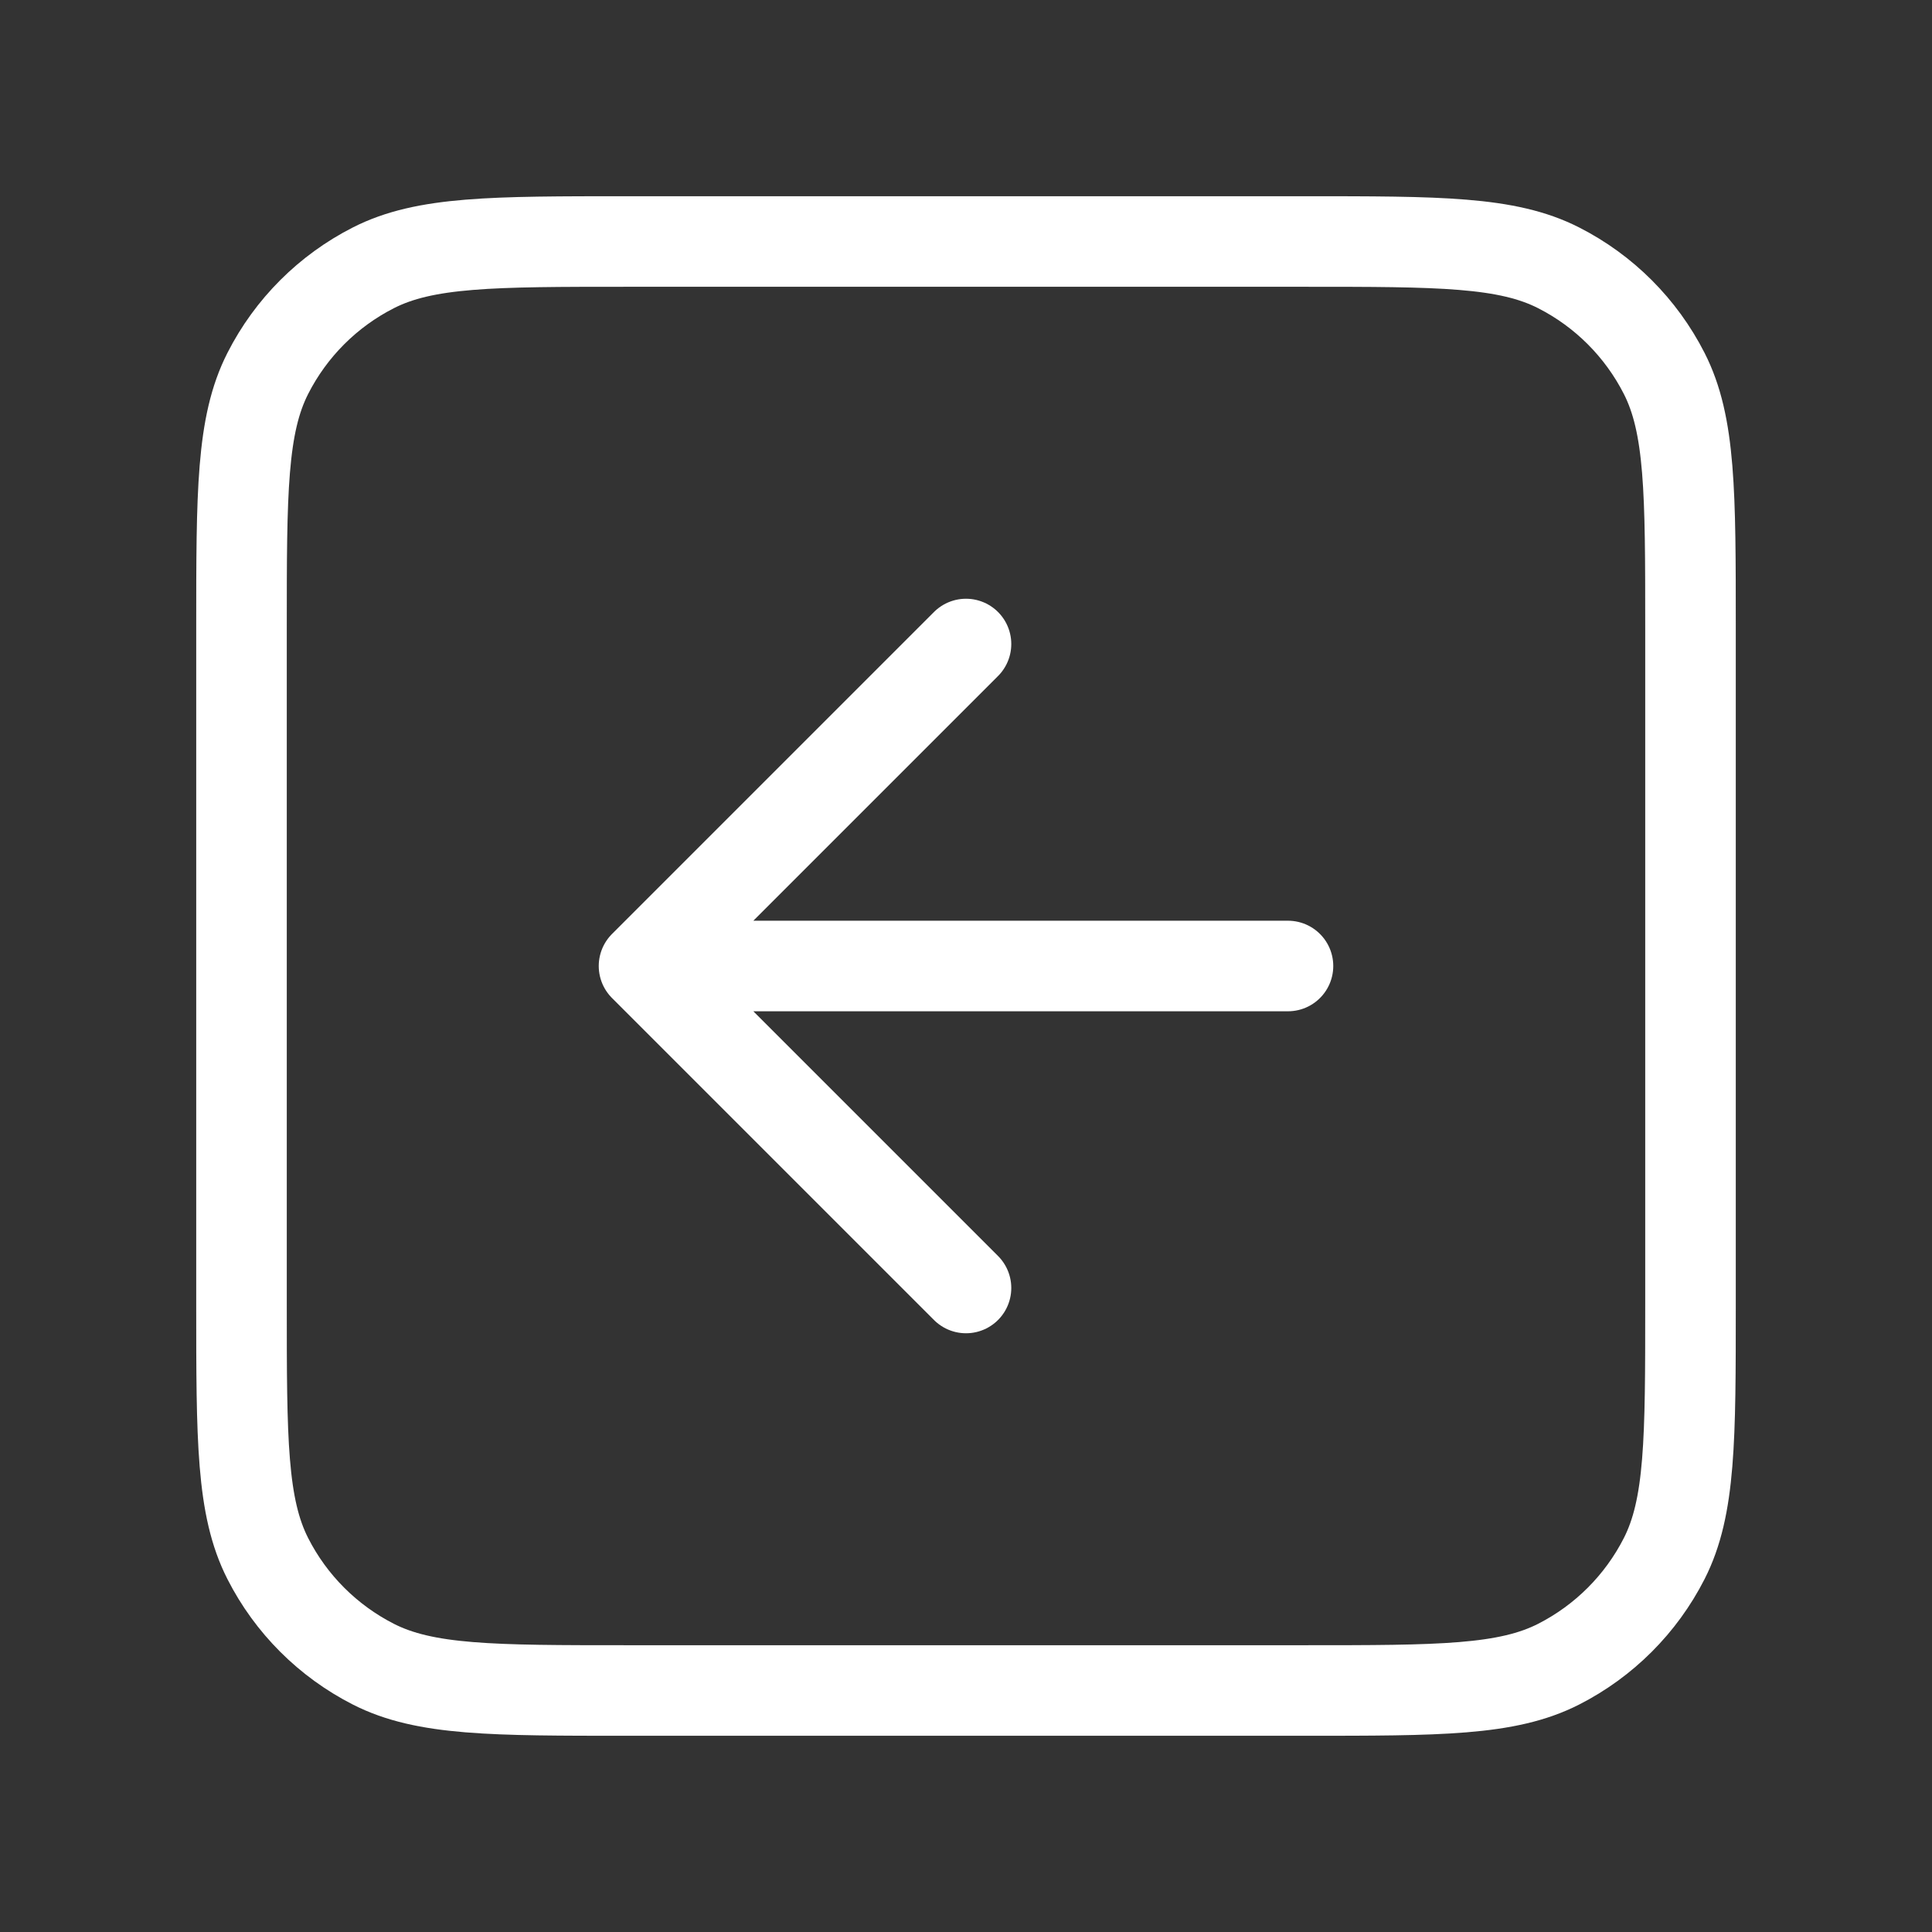<svg width="32" height="32" viewBox="0 0 32 32" fill="none" xmlns="http://www.w3.org/2000/svg">
<rect x="0" y="0" width="32" height="32" fill="#333333" stroke="none"/>
<path d="M16 21.333L10.667 16M10.667 16L16 10.667M10.667 16H21.333M21.6 28H10.4C8.16 28 7.04 28 6.184 27.564C5.431 27.18 4.819 26.569 4.436 25.816C4 24.96 4 23.84 4 21.6V10.4C4 8.16 4 7.04 4.436 6.184C4.819 5.431 5.431 4.819 6.184 4.436C7.04 4 8.16 4 10.4 4H21.6C23.84 4 24.96 4 25.816 4.436C26.569 4.819 27.18 5.431 27.564 6.184C28 7.04 28 8.16 28 10.4V21.6C28 23.84 28 24.96 27.564 25.816C27.18 26.569 26.569 27.18 25.816 27.564C24.96 28 23.84 28 21.6 28Z" stroke="white" stroke-width="1.5" stroke-linecap="round" stroke-linejoin="round"/>
</svg>
